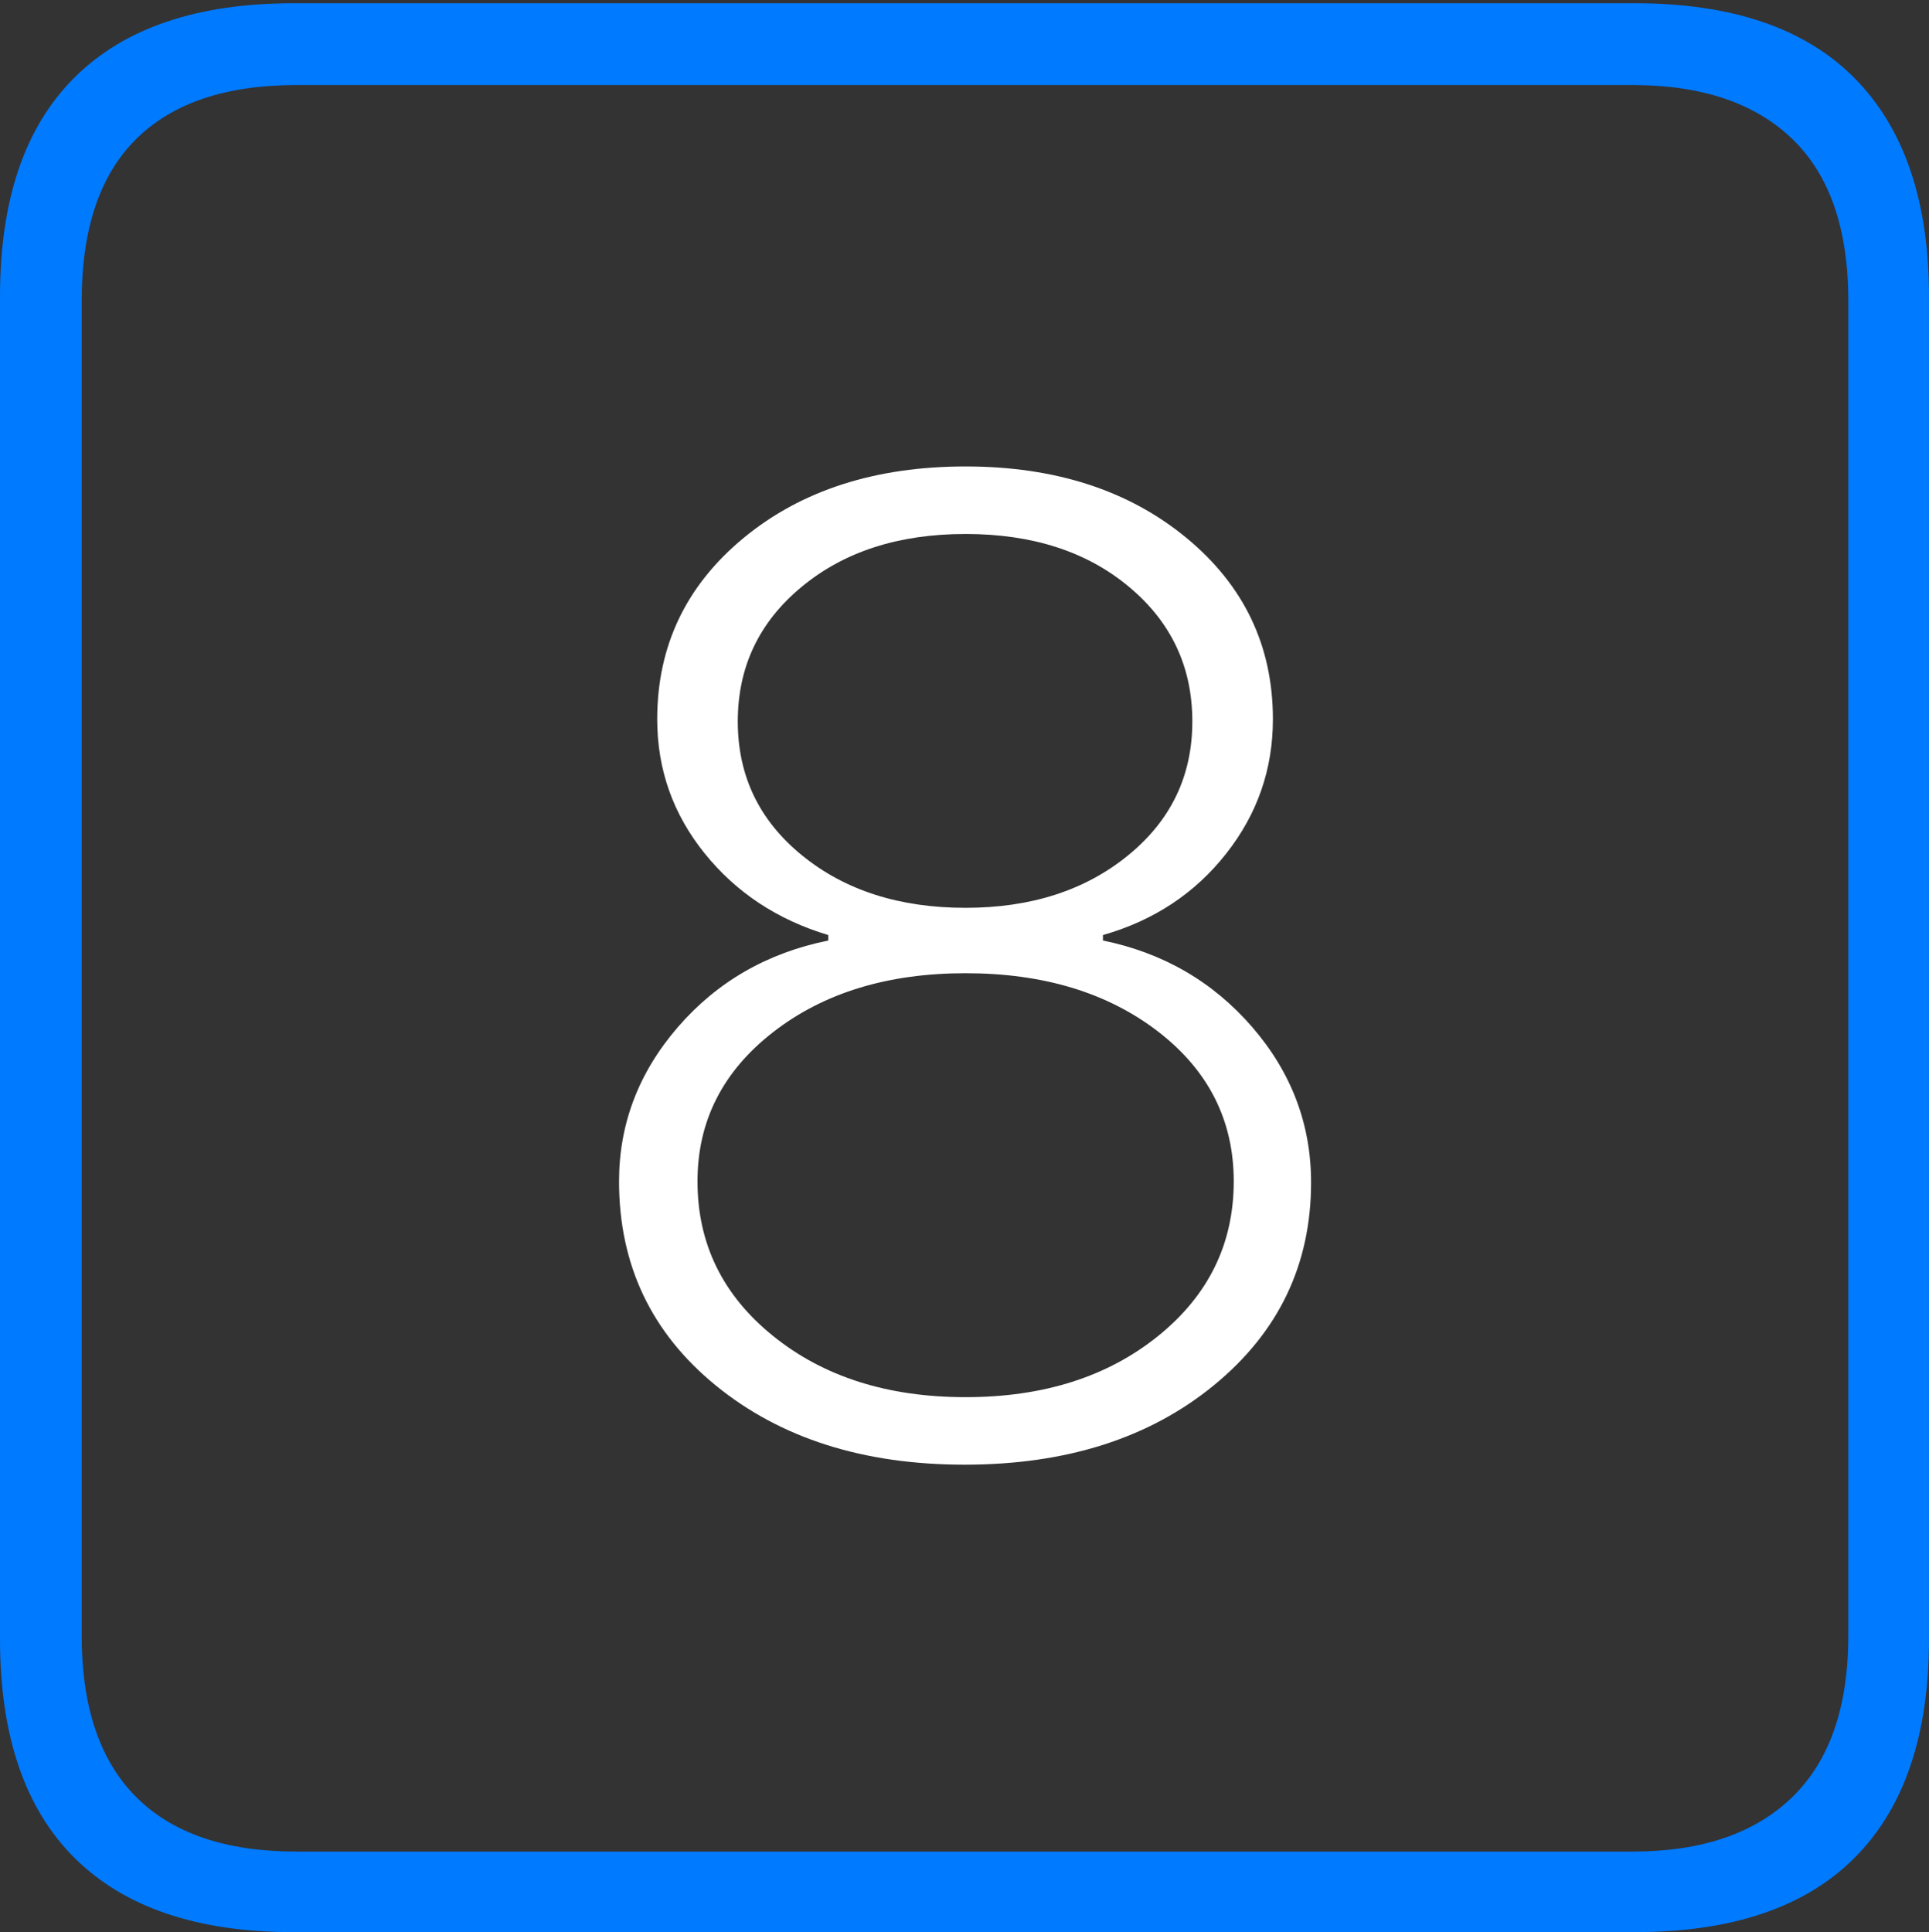 <?xml version="1.0" encoding="UTF-8"?>
<!--Generator: Apple Native CoreSVG 175-->
<!DOCTYPE svg
PUBLIC "-//W3C//DTD SVG 1.1//EN"
       "http://www.w3.org/Graphics/SVG/1.1/DTD/svg11.dtd">
<svg version="1.1" xmlns="http://www.w3.org/2000/svg" xmlns:xlink="http://www.w3.org/1999/xlink" width="17.285" height="17.314">
 <rect width="100%" height="100%" fill="#333333" stroke="none"/>
 <g>
  <rect height="17.314" opacity="0" width="17.285" x="0" y="0"/>
  <path d="M2.627 17.314L14.648 17.314Q15.957 17.314 16.621 16.645Q17.285 15.977 17.285 14.688L17.285 2.656Q17.285 1.377 16.621 0.703Q15.957 0.029 14.648 0.029L2.627 0.029Q1.338 0.029 0.669 0.693Q0 1.357 0 2.656L0 14.688Q0 15.986 0.669 16.65Q1.338 17.314 2.627 17.314ZM2.656 16.592Q1.709 16.592 1.221 16.104Q0.732 15.615 0.732 14.658L0.732 2.695Q0.732 1.729 1.221 1.245Q1.709 0.762 2.656 0.762L14.629 0.762Q15.557 0.762 16.06 1.245Q16.562 1.729 16.562 2.695L16.562 14.658Q16.562 15.615 16.06 16.104Q15.557 16.592 14.629 16.592Z" fill="#007aff"/>
  <path d="M8.643 13.125Q10.01 13.125 10.879 12.412Q11.748 11.699 11.748 10.596Q11.748 9.814 11.221 9.204Q10.693 8.594 9.883 8.428L9.883 8.379Q10.566 8.184 10.986 7.651Q11.406 7.119 11.406 6.445Q11.406 5.459 10.63 4.819Q9.854 4.18 8.652 4.18Q7.441 4.18 6.665 4.819Q5.889 5.459 5.889 6.445Q5.889 7.119 6.313 7.646Q6.738 8.174 7.422 8.379L7.422 8.428Q6.602 8.594 6.074 9.204Q5.547 9.814 5.547 10.586Q5.547 11.709 6.416 12.417Q7.285 13.125 8.643 13.125ZM8.652 12.52Q7.607 12.52 6.929 11.973Q6.25 11.426 6.25 10.586Q6.25 9.775 6.929 9.248Q7.607 8.721 8.652 8.721Q9.697 8.721 10.376 9.243Q11.055 9.766 11.055 10.586Q11.055 11.426 10.376 11.973Q9.697 12.52 8.652 12.52ZM8.652 8.135Q7.764 8.135 7.188 7.666Q6.611 7.197 6.611 6.465Q6.611 5.732 7.183 5.259Q7.754 4.785 8.652 4.785Q9.551 4.785 10.117 5.259Q10.684 5.732 10.684 6.465Q10.684 7.197 10.107 7.666Q9.531 8.135 8.652 8.135Z" fill="#ffffff"/>
 </g>
</svg>
